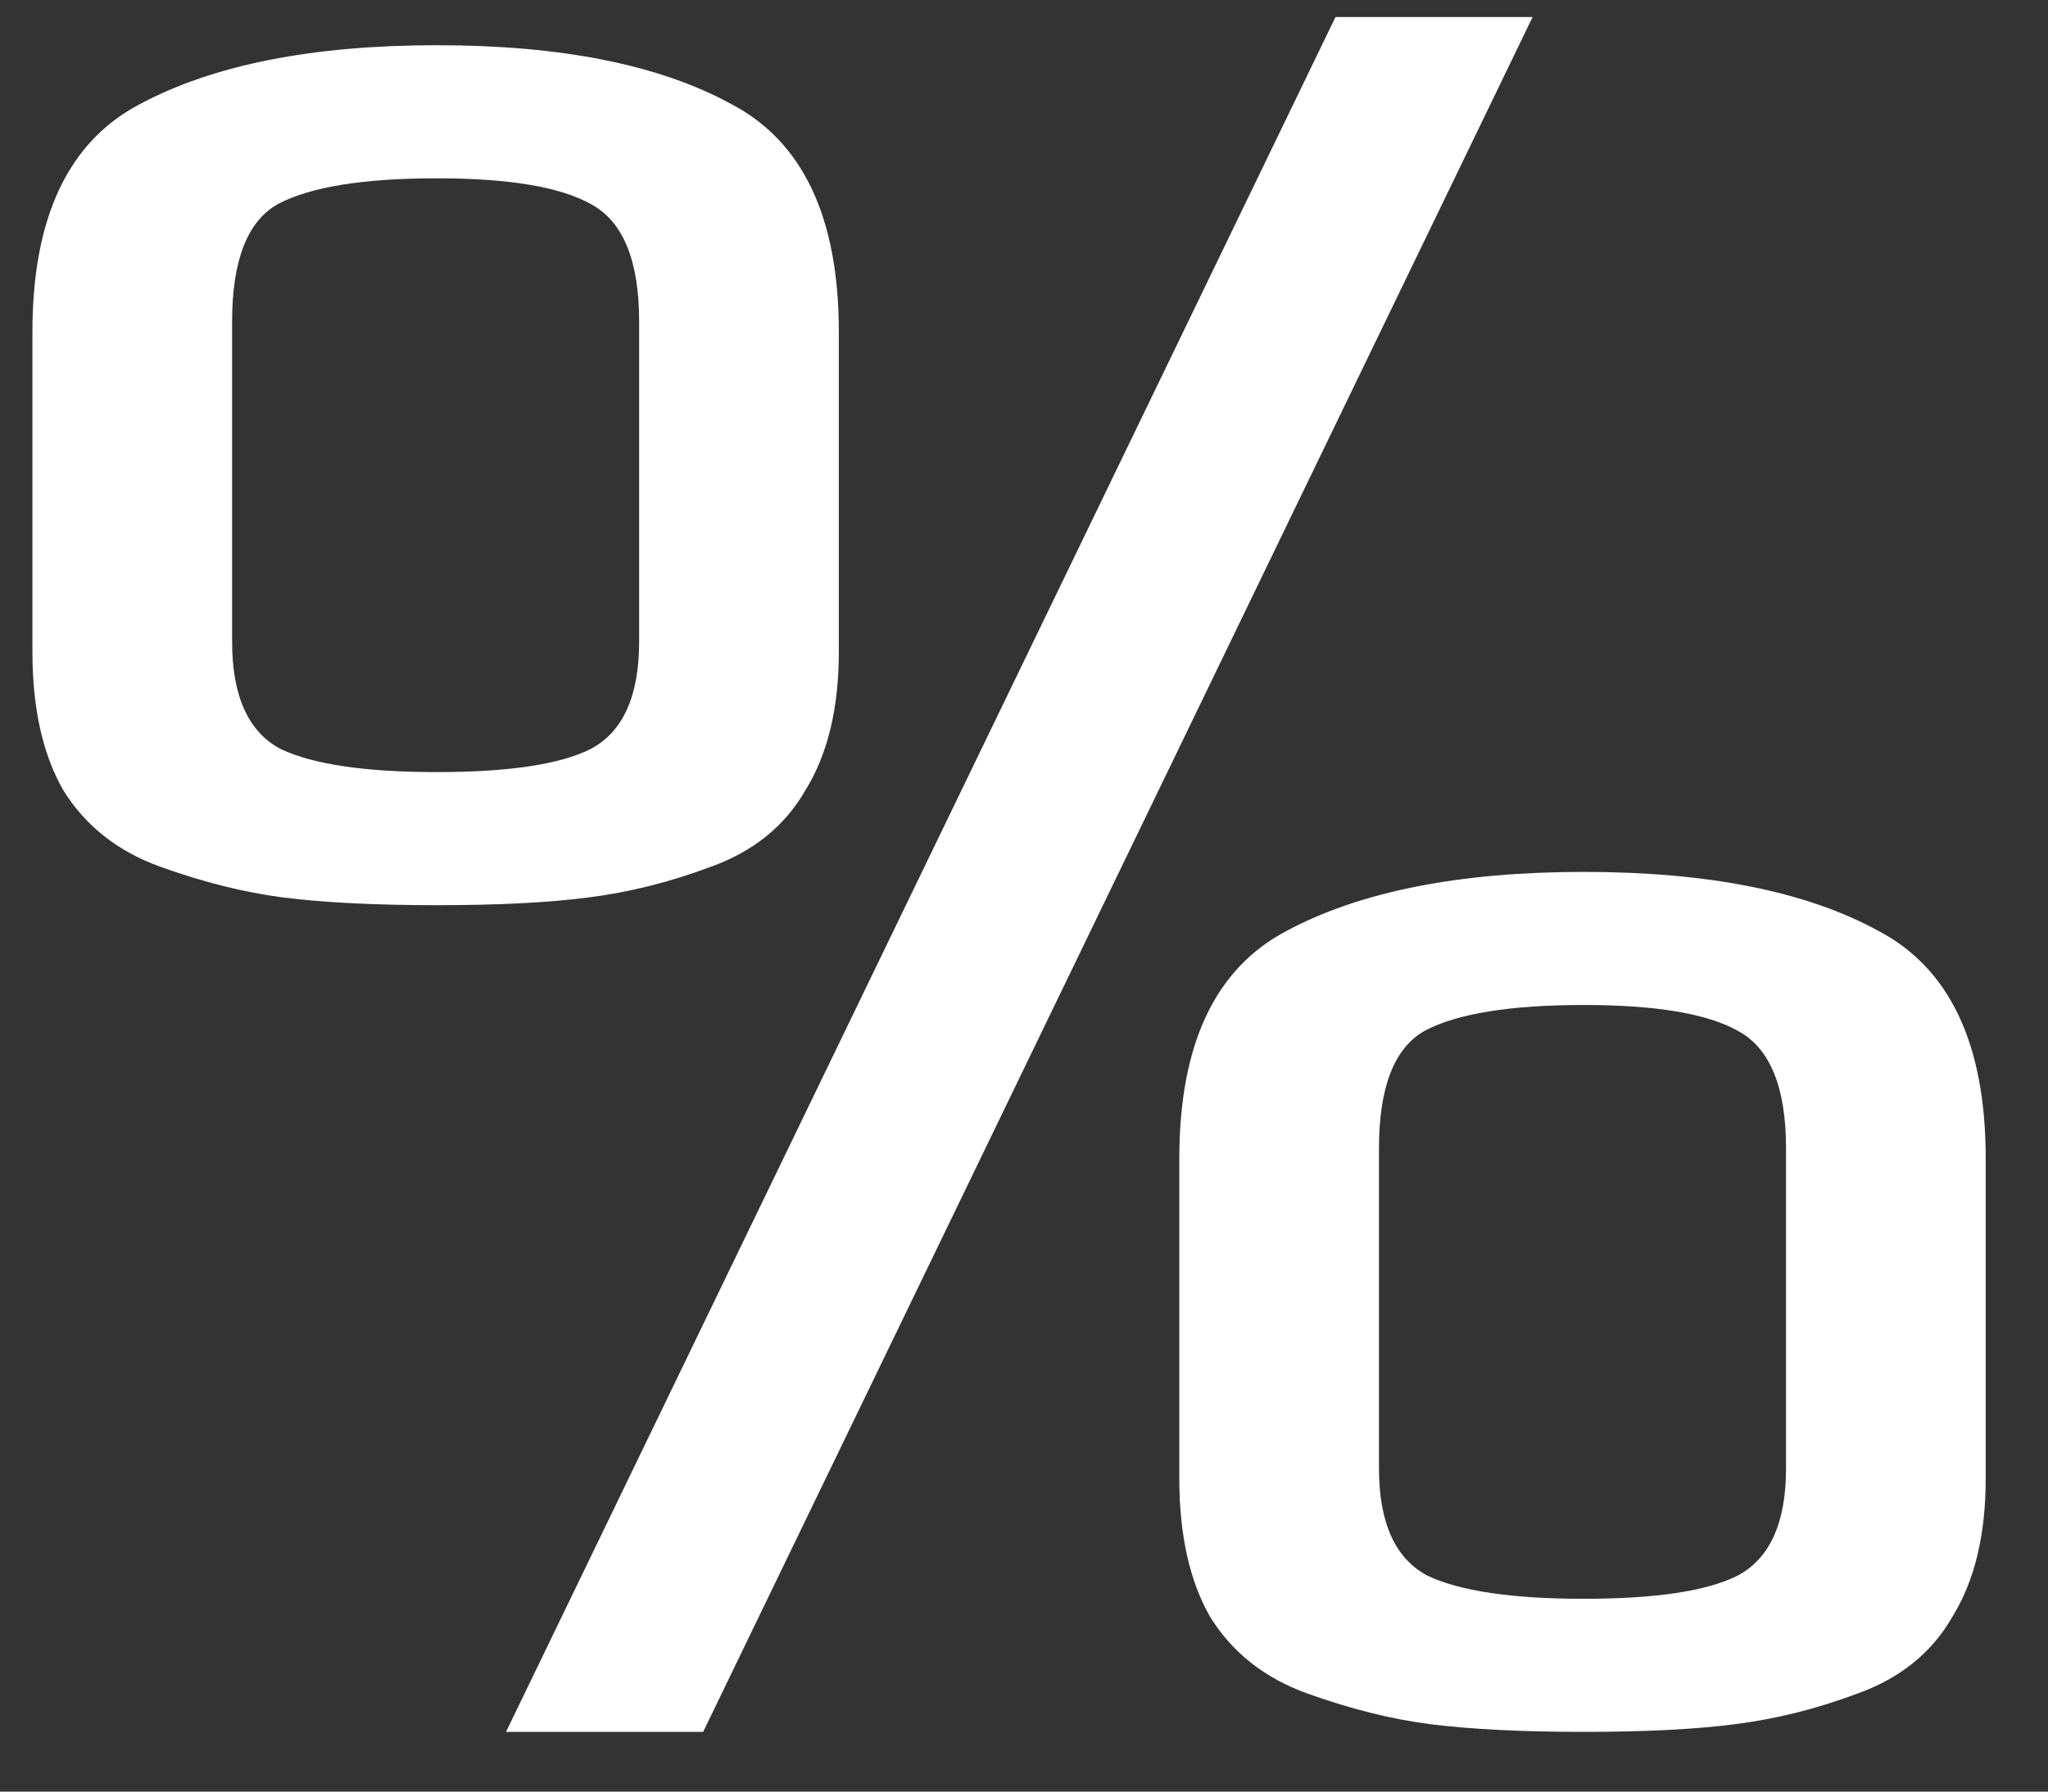 <svg width="24" height="21" viewBox="0 0 24 21" fill="none" xmlns="http://www.w3.org/2000/svg">
<rect x="0" y="0" width="24" height="21" fill="#333333" stroke="none"/>
<path d="M9.83 3.89V7.64C9.83 8.3 9.7 8.84 9.44 9.26C9.2 9.68 8.83 9.98 8.33 10.16C7.85 10.34 7.37 10.46 6.89 10.52C6.43 10.58 5.84 10.61 5.12 10.61C4.4 10.61 3.8 10.58 3.32 10.52C2.86 10.46 2.38 10.34 1.88 10.16C1.38 9.98 1 9.68 0.74 9.26C0.5 8.84 0.38 8.3 0.38 7.64V3.89C0.38 2.55 0.8 1.66 1.64 1.22C2.5 0.76 3.66 0.53 5.12 0.53C6.58 0.53 7.73 0.76 8.57 1.22C9.41 1.66 9.83 2.55 9.83 3.89ZM7.49 7.52V3.77C7.49 3.05 7.3 2.59 6.92 2.39C6.56 2.19 5.96 2.09 5.12 2.09C4.26 2.09 3.64 2.19 3.26 2.39C2.9 2.59 2.72 3.05 2.72 3.77V7.52C2.72 8.16 2.91 8.58 3.29 8.78C3.67 8.96 4.28 9.05 5.12 9.05C5.96 9.05 6.56 8.96 6.92 8.78C7.3 8.58 7.49 8.16 7.49 7.52ZM17.96 0.2L8.24 20.3H5.93L15.65 0.2H17.96ZM23.27 13.58V17.33C23.27 17.99 23.14 18.53 22.88 18.95C22.64 19.37 22.27 19.67 21.77 19.85C21.29 20.03 20.81 20.15 20.33 20.21C19.87 20.27 19.28 20.3 18.56 20.3C17.84 20.3 17.24 20.27 16.76 20.21C16.3 20.15 15.82 20.03 15.32 19.85C14.82 19.67 14.44 19.37 14.18 18.95C13.94 18.53 13.82 17.99 13.82 17.33V13.58C13.82 12.24 14.24 11.35 15.08 10.91C15.94 10.45 17.1 10.22 18.56 10.22C20.02 10.22 21.17 10.45 22.01 10.91C22.85 11.35 23.27 12.24 23.27 13.58ZM20.93 17.21V13.46C20.93 12.74 20.74 12.28 20.36 12.08C20 11.88 19.4 11.78 18.56 11.78C17.7 11.78 17.08 11.88 16.7 12.08C16.34 12.28 16.16 12.74 16.16 13.46V17.21C16.16 17.85 16.35 18.27 16.73 18.47C17.11 18.65 17.72 18.74 18.56 18.74C19.4 18.74 20 18.65 20.36 18.47C20.74 18.27 20.93 17.85 20.93 17.21Z" fill="white"/>
</svg>
